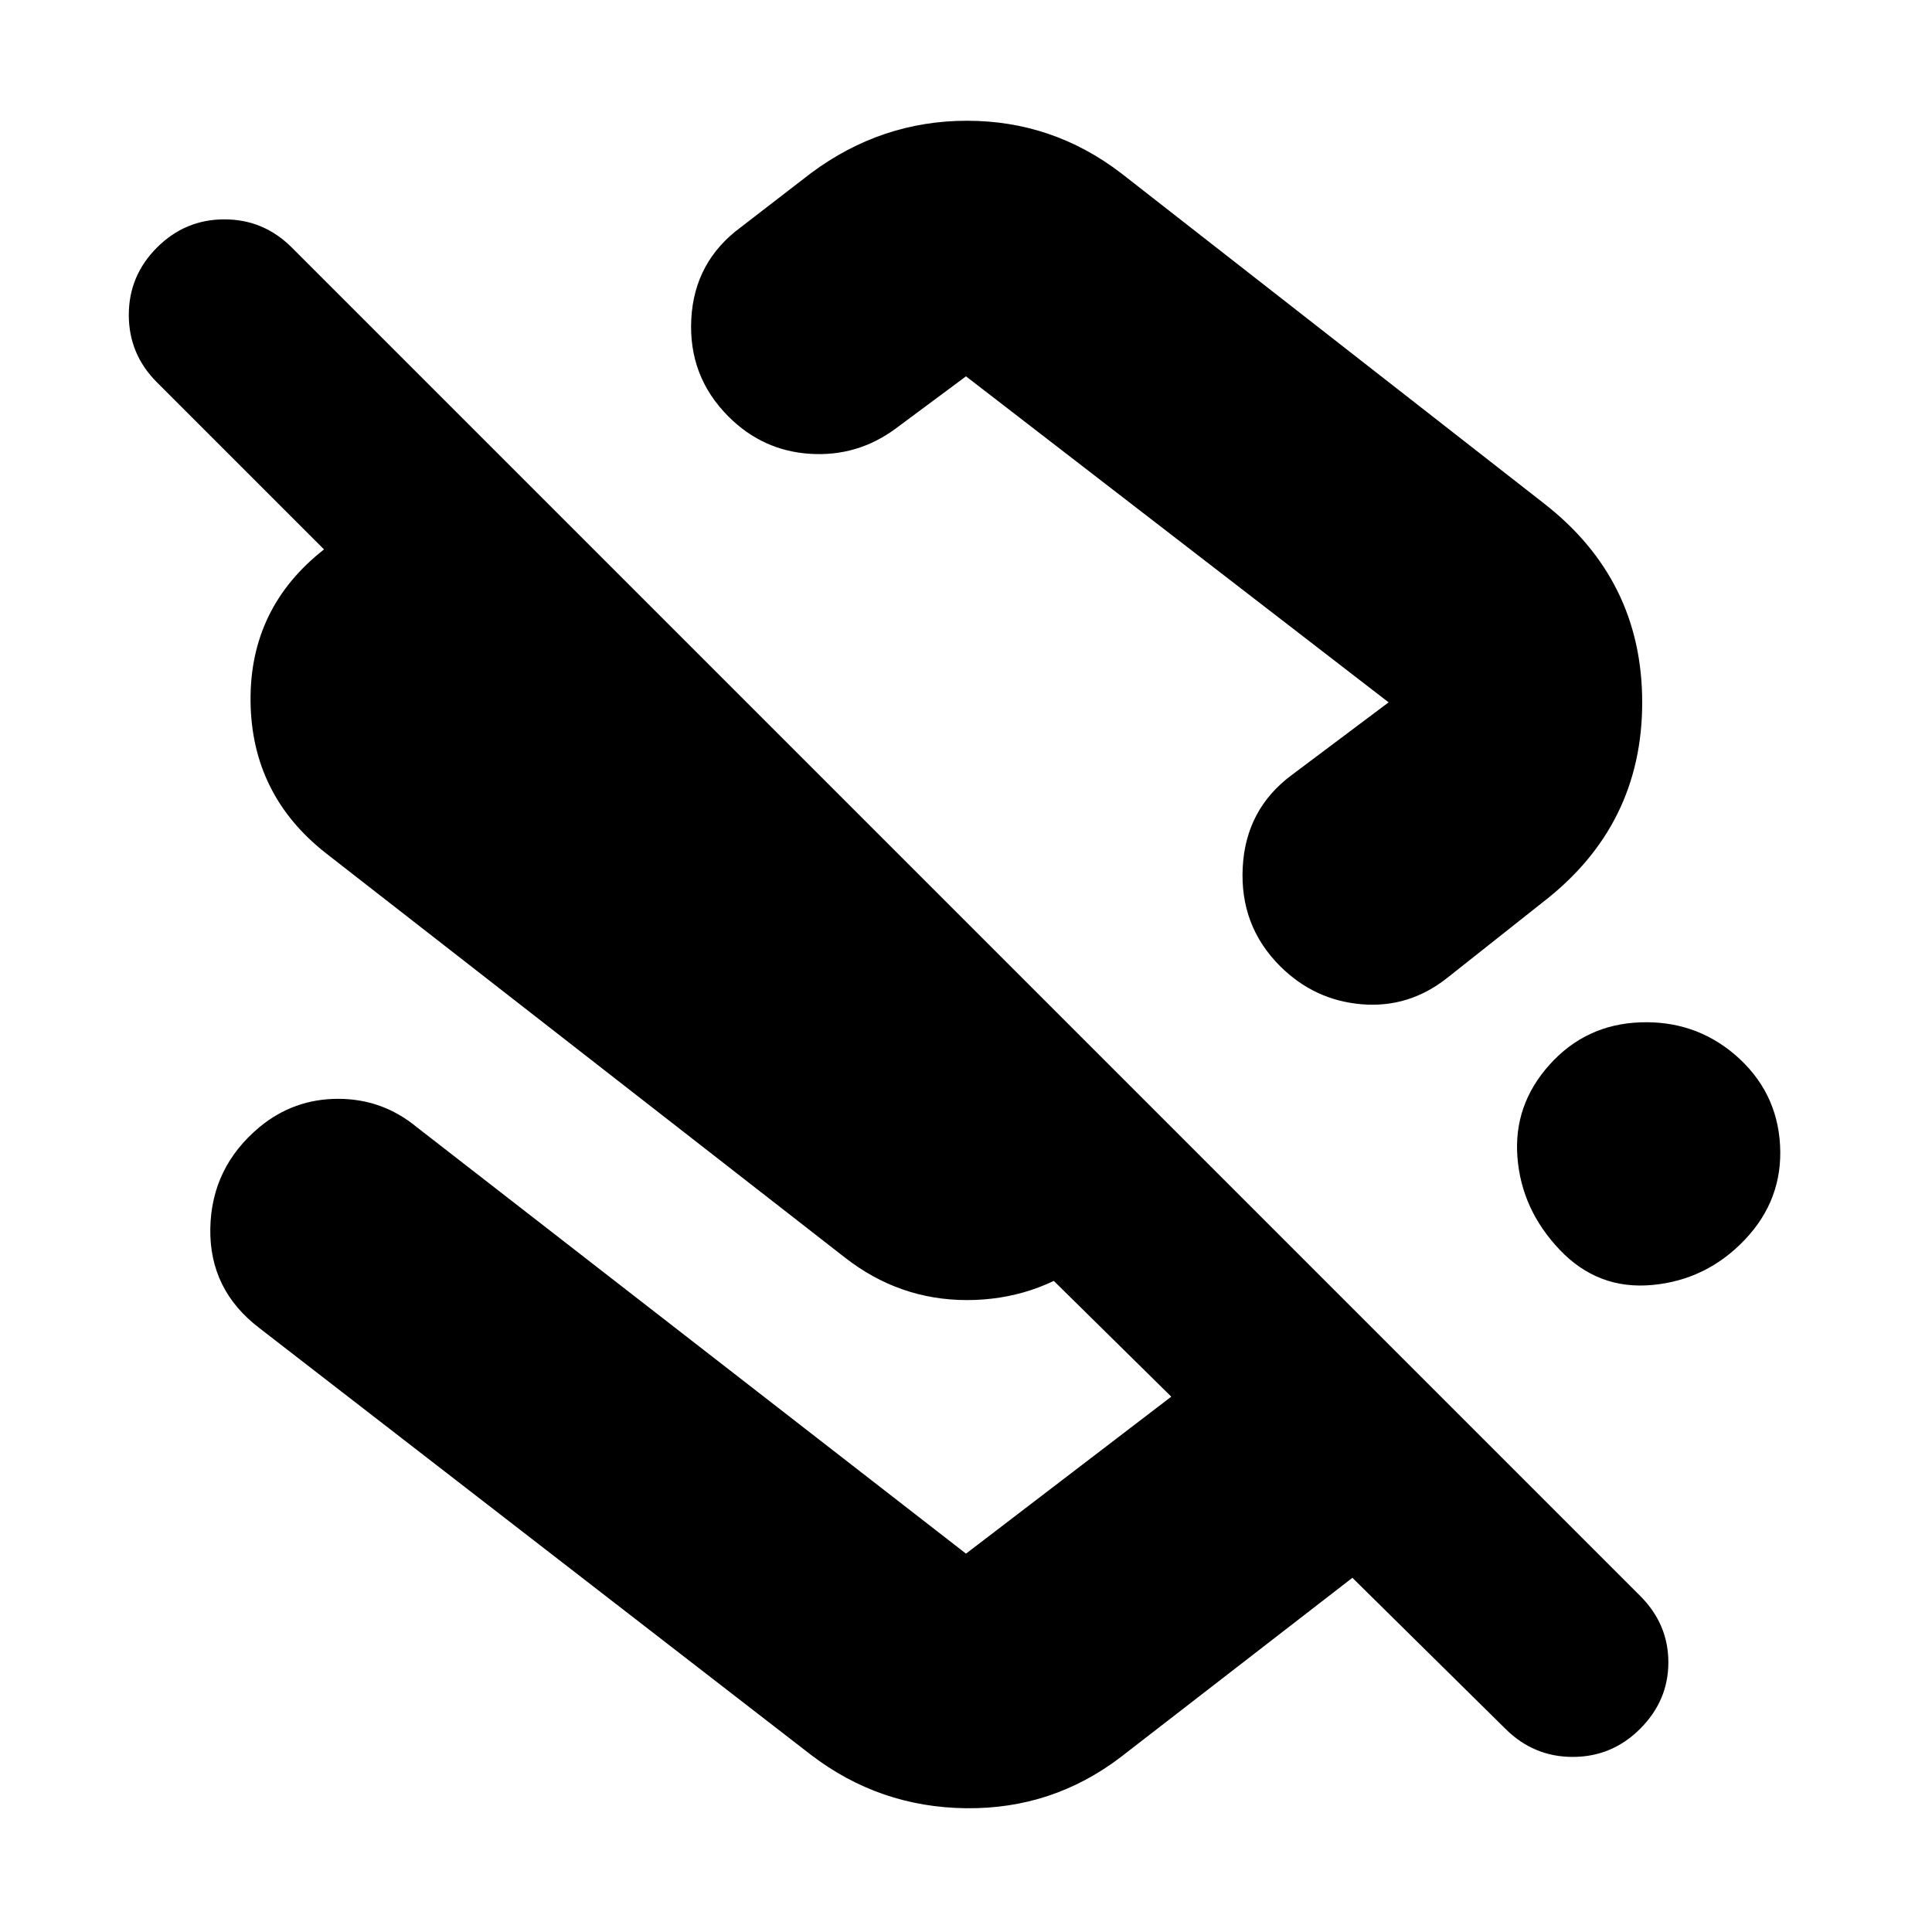 <svg xmlns="http://www.w3.org/2000/svg" height="24" viewBox="0 -960 960 960" width="24"><path d="M767-710q49 38 49 99t-49 99l-48 38q-19 15-42.5 13T636-480q-20-20-18.5-49t24.5-46l48-36-210-162-35 26q-19 14-42.5 12.5T362-753q-20-20-18.5-48.5T368-847l35-27q35-26 77.5-26t76.5 26l210 164Zm-19 609-76-75-115 89q-34 26-77 25.5T403-88L129-300q-25-19-24.5-49.5T129-400q17-14 39-14t39 14l273 212 102-78-69-68h28q-27 20-60.5 20T420-335L162-536q-37-29-37.5-75.5T161-687l-83-83q-14-14-14-33.5T78-837q14-14 33.5-14t33.5 14l670 670q14 14 14 33t-14 33q-14 14-33.5 14T748-101ZM493-623Zm369 187q21 18 22.5 45T867-344q-19 20-46 22.5T775-339q-19-20-21-46t16-46q18-20 45-21t47 16Z"/></svg>